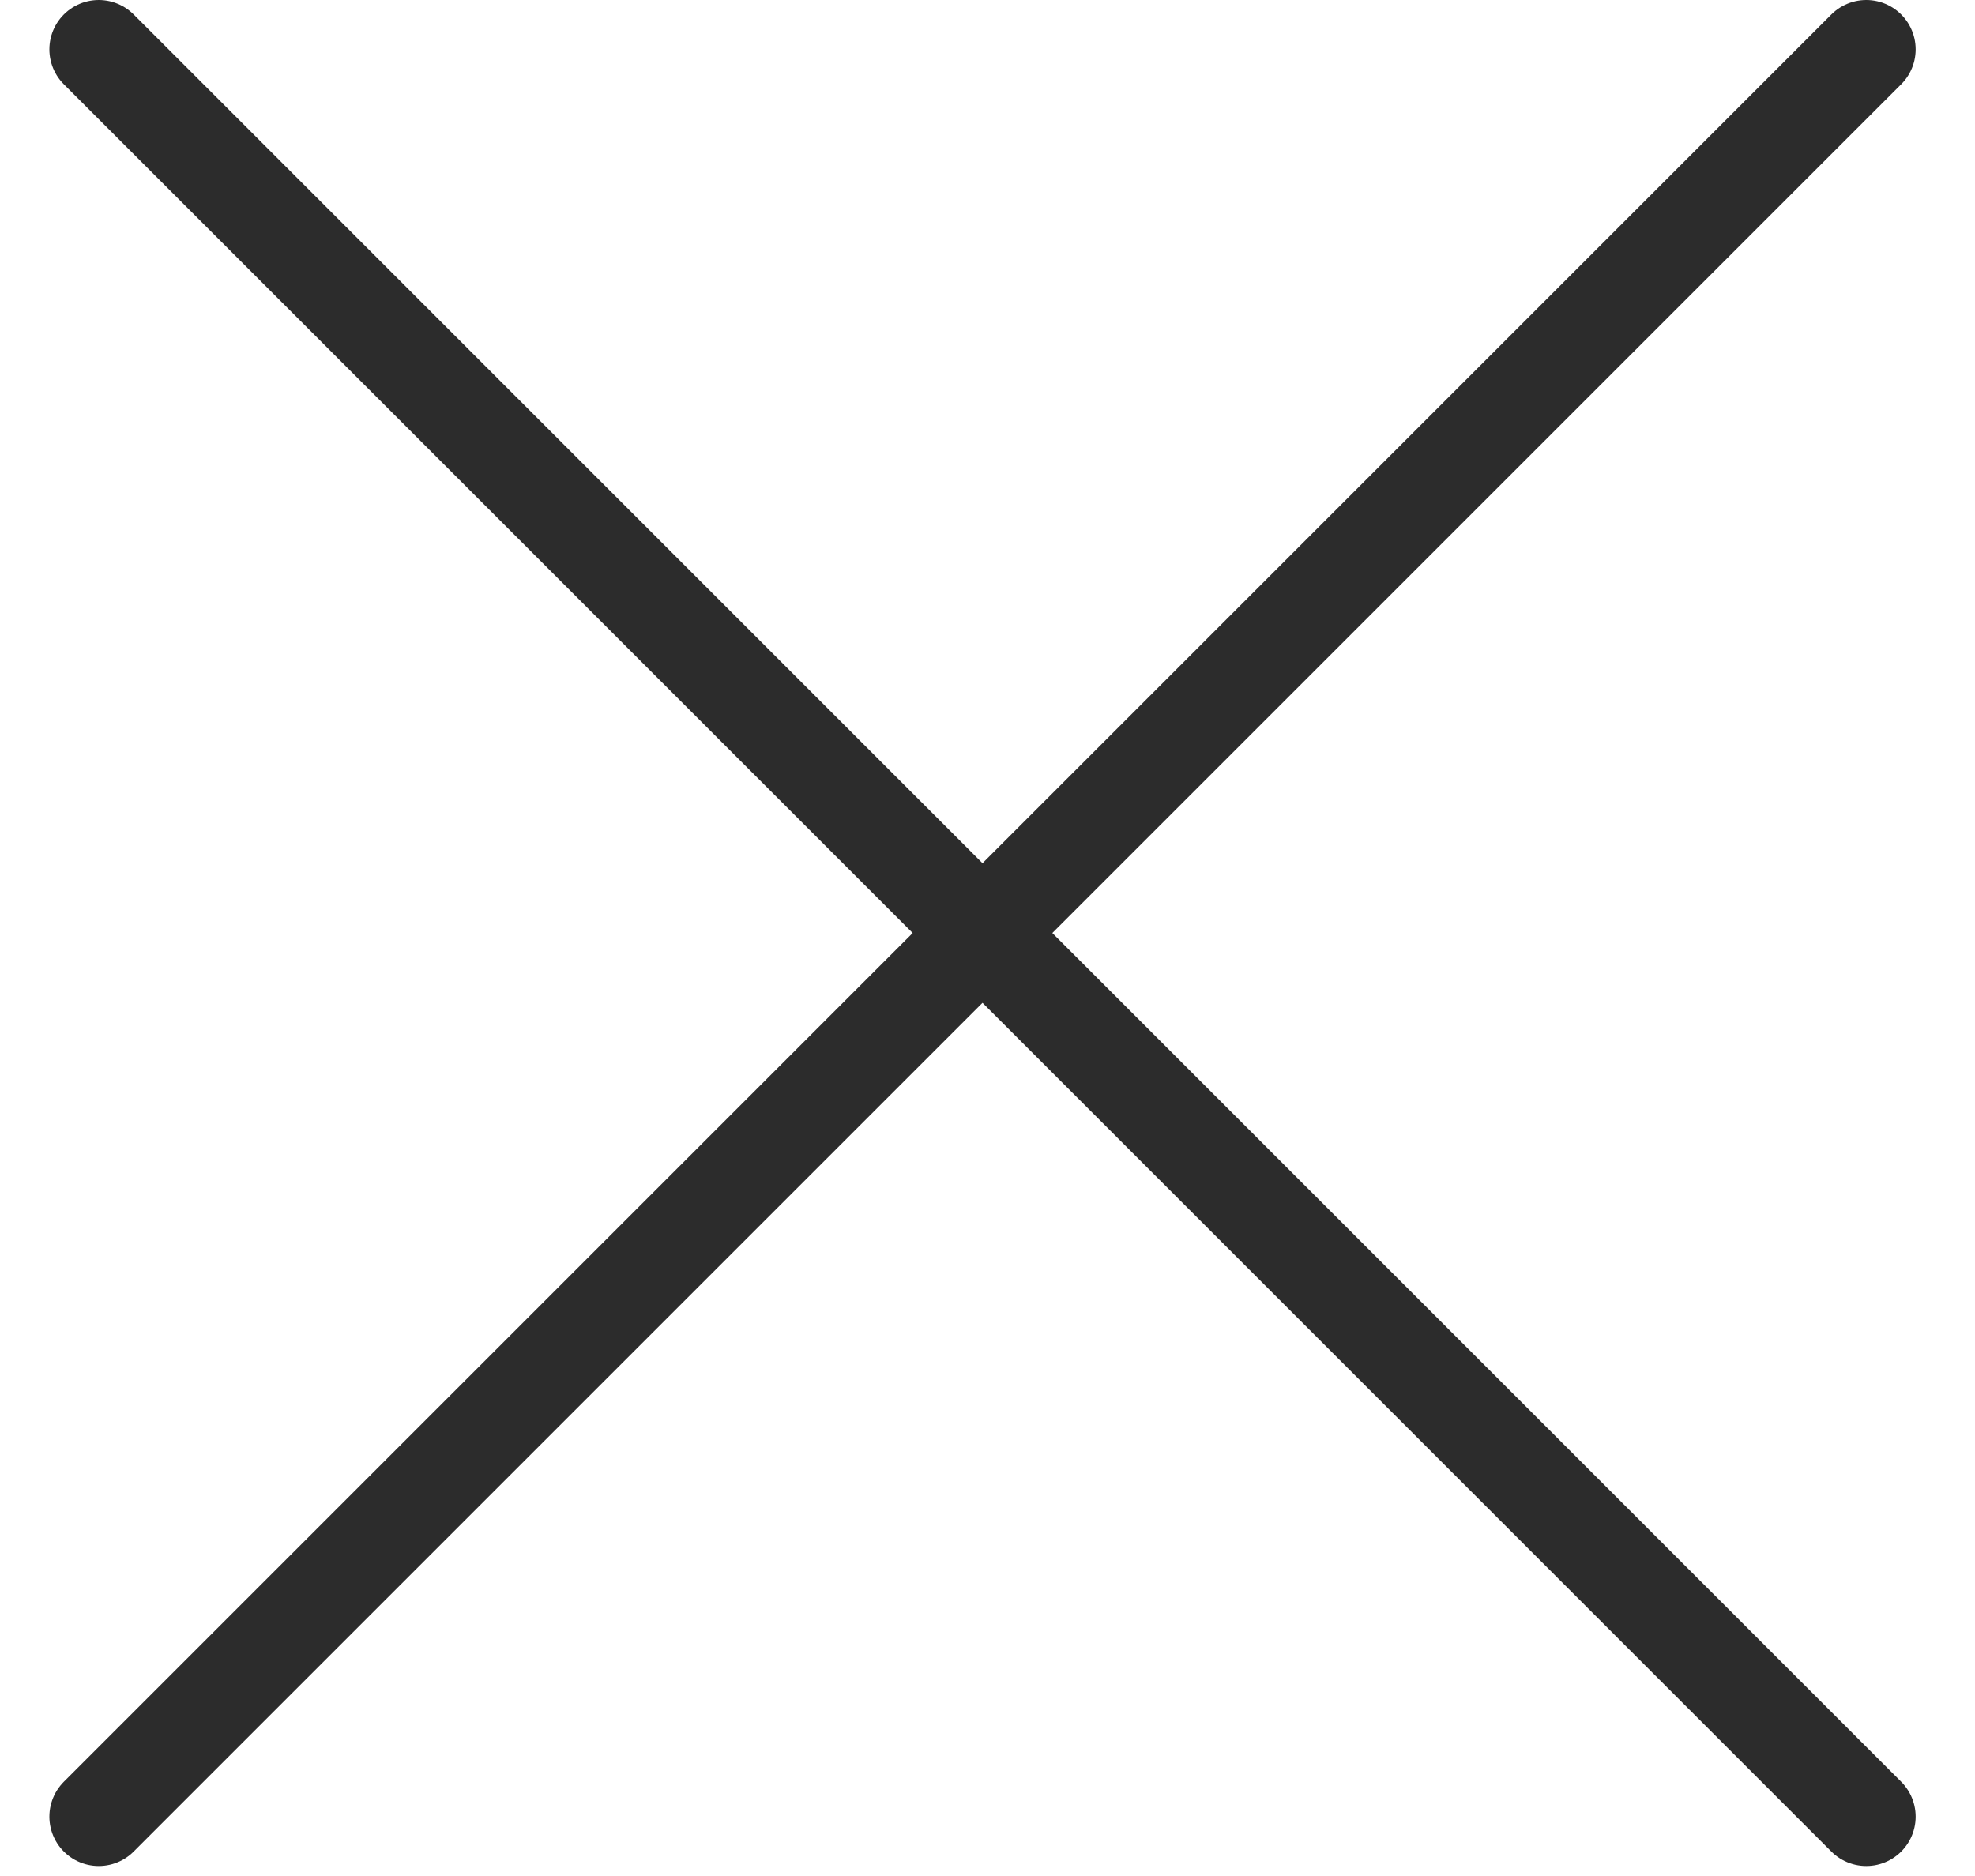 <svg width="20" height="19" viewBox="0 0 20 19" fill="none" xmlns="http://www.w3.org/2000/svg">
<path d="M18.899 18.399L1 0.5" stroke="#2C2C2C" stroke-linecap="round"/>
<path d="M18.899 0.5L1 18.399" stroke="#2C2C2C" stroke-linecap="round"/>
</svg>

